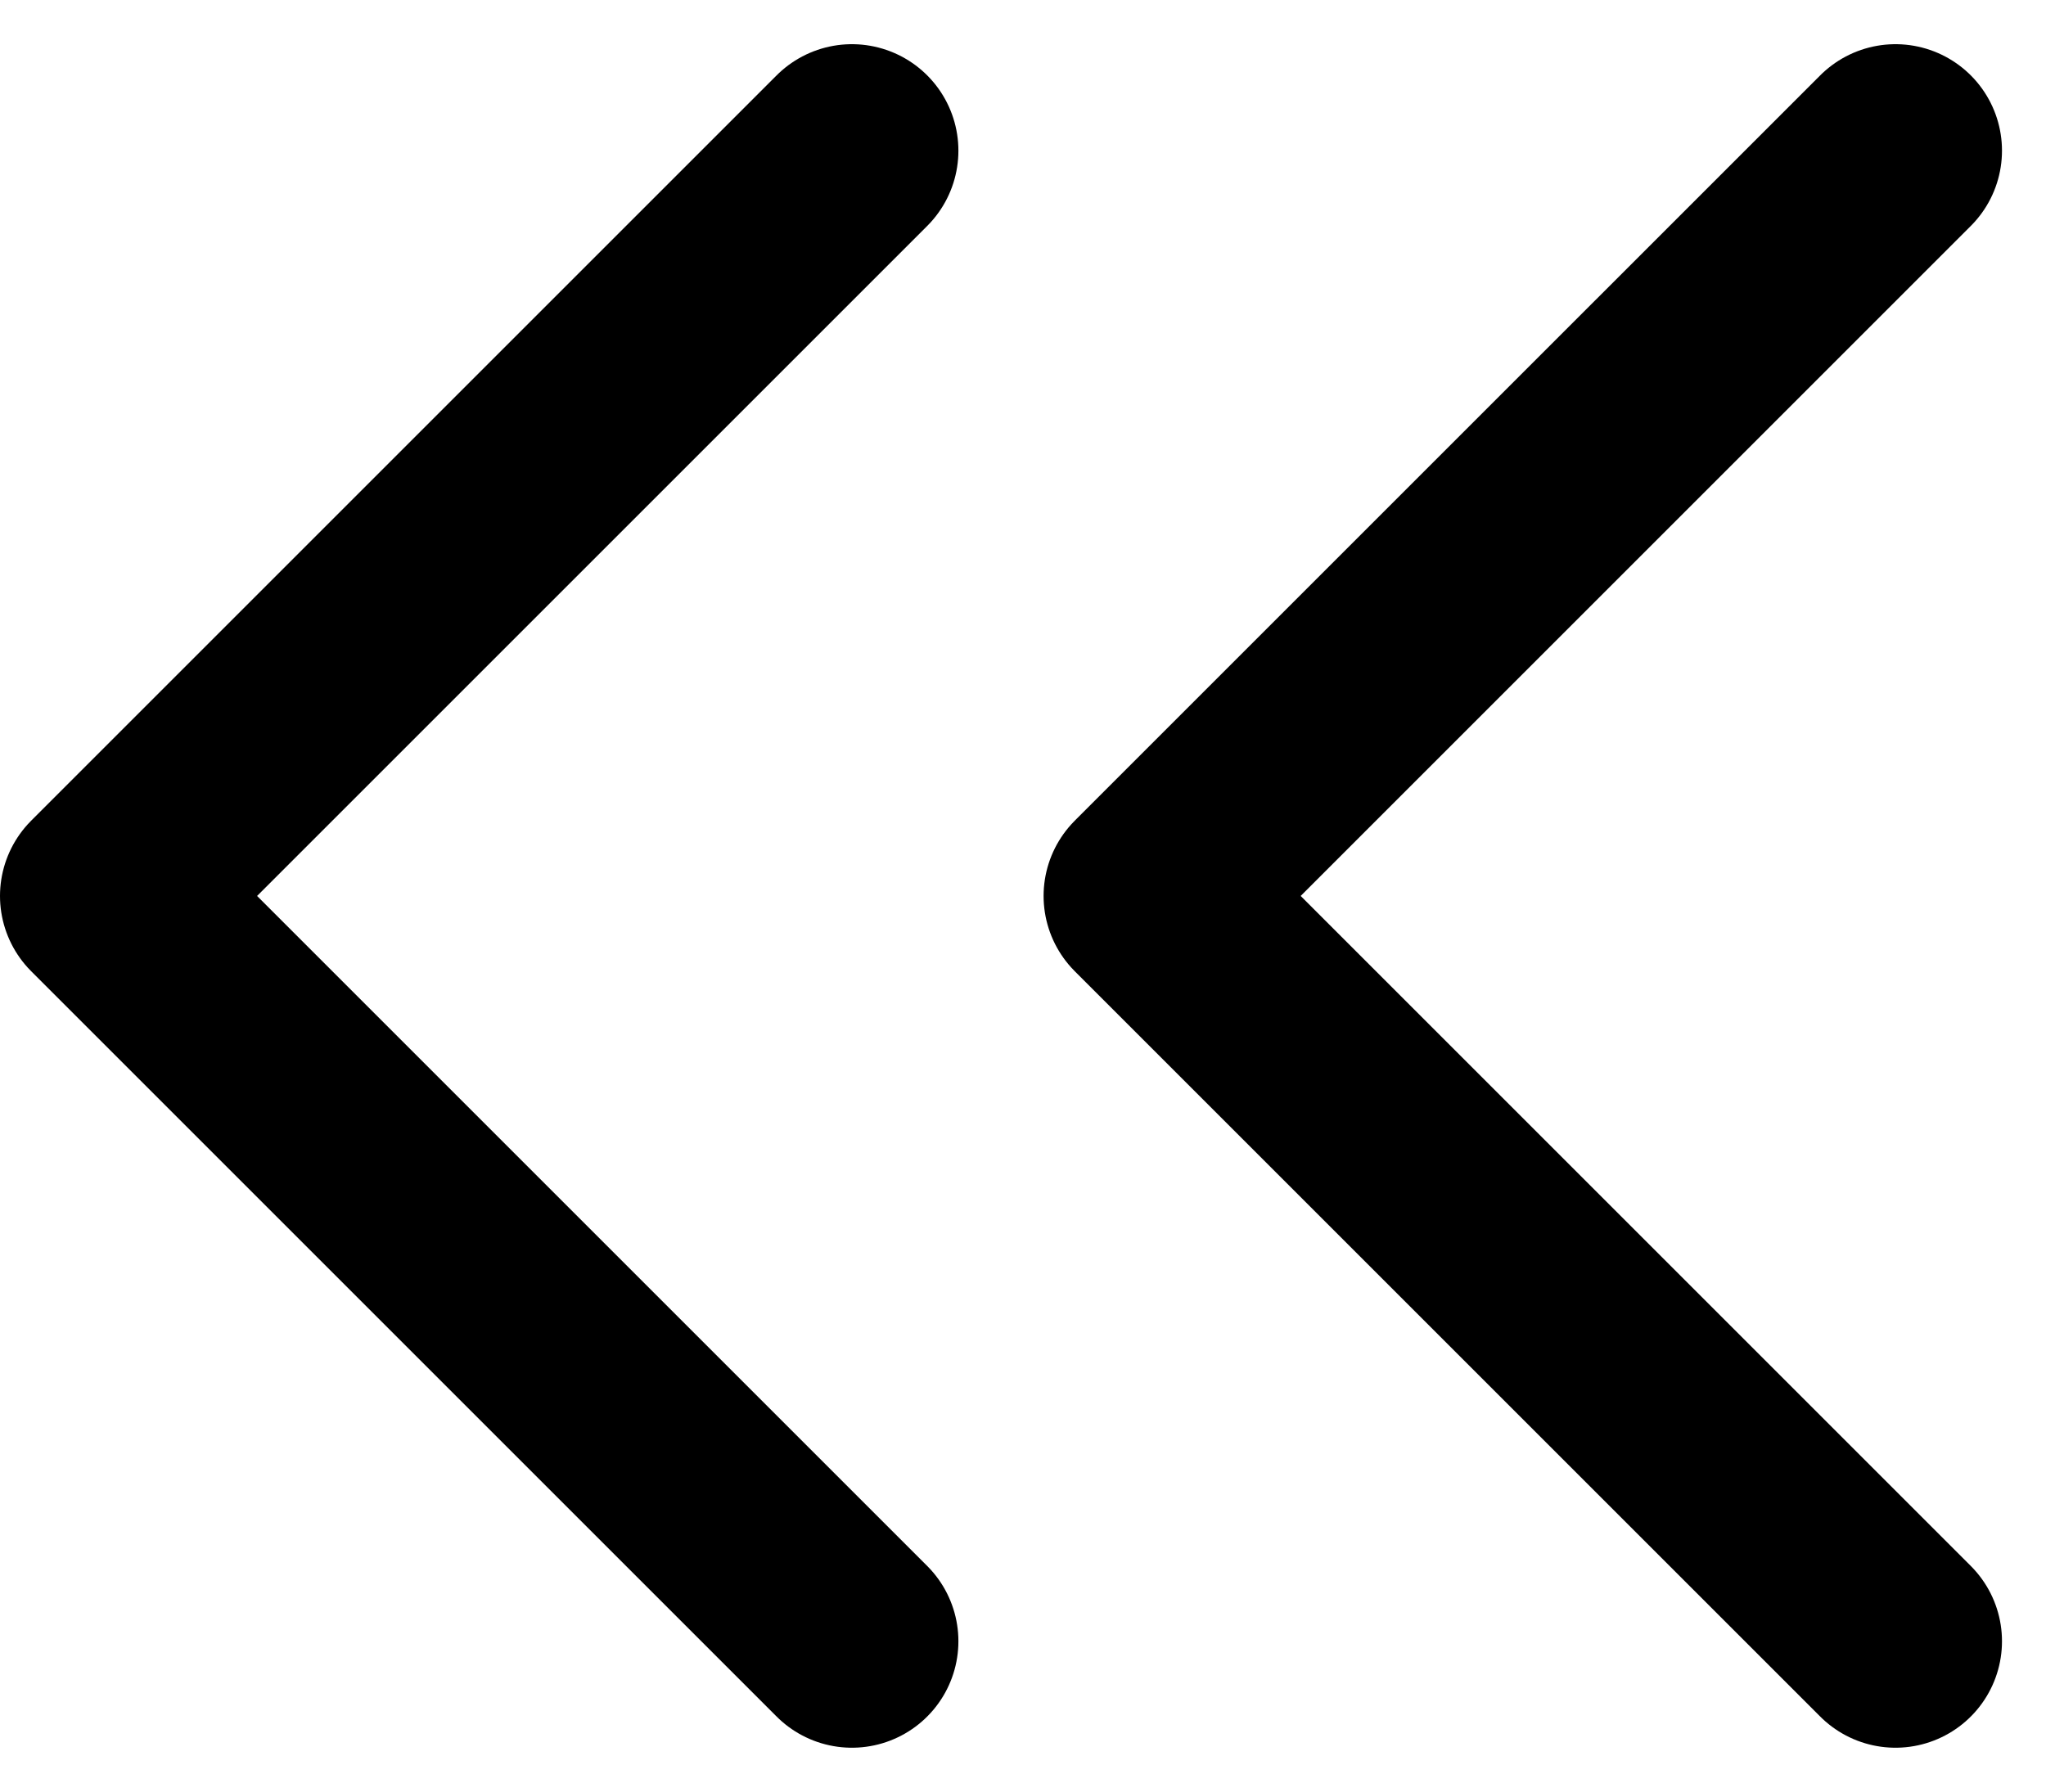 <svg xmlns="http://www.w3.org/2000/svg" width="11.528" height="10.097" viewBox="0 0 11.528 10.097">
  <g id="chevrons-right" transform="translate(0.6 0.849)">
    <path id="Path_49" data-name="Path 49" d="M17.2,15.4,13,11.2,17.2,7" transform="translate(-13 -7)" fill="none" stroke="#000" stroke-linecap="round" stroke-linejoin="round" stroke-width="1.2"/>
    <path id="Path_50" data-name="Path 50" d="M10.2,15.4,6,11.2,10.2,7" transform="translate(-0.12 -7)" fill="none" stroke="#000" stroke-linecap="round" stroke-linejoin="round" stroke-width="1.2"/>
  </g>
</svg>
